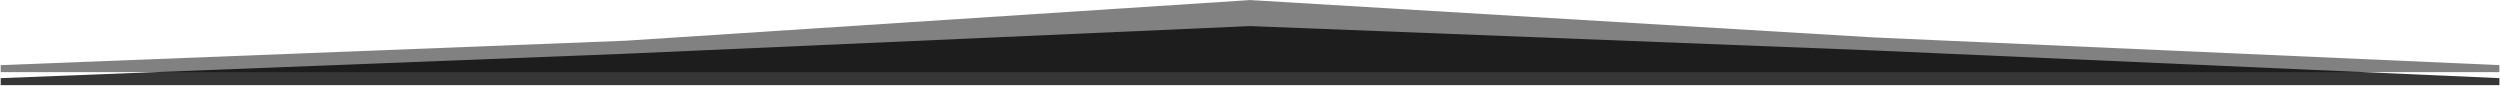 <svg width="1921" height="66" viewBox="0 0 1921 66" fill="none" xmlns="http://www.w3.org/2000/svg">
<path opacity="0.5" d="M0.545 50.044L480.545 31.291L960.545 0.044L1440.54 28.797L1920.54 50.044V55.407H0.545V50.044Z" fill="#040404"/>
<path opacity="0.8" d="M0.545 60.044L480.545 41.291L960.545 20.044L1440.54 38.797L1920.54 60.044V65.407H0.545V60.044Z" fill="#040404"/>
</svg>
